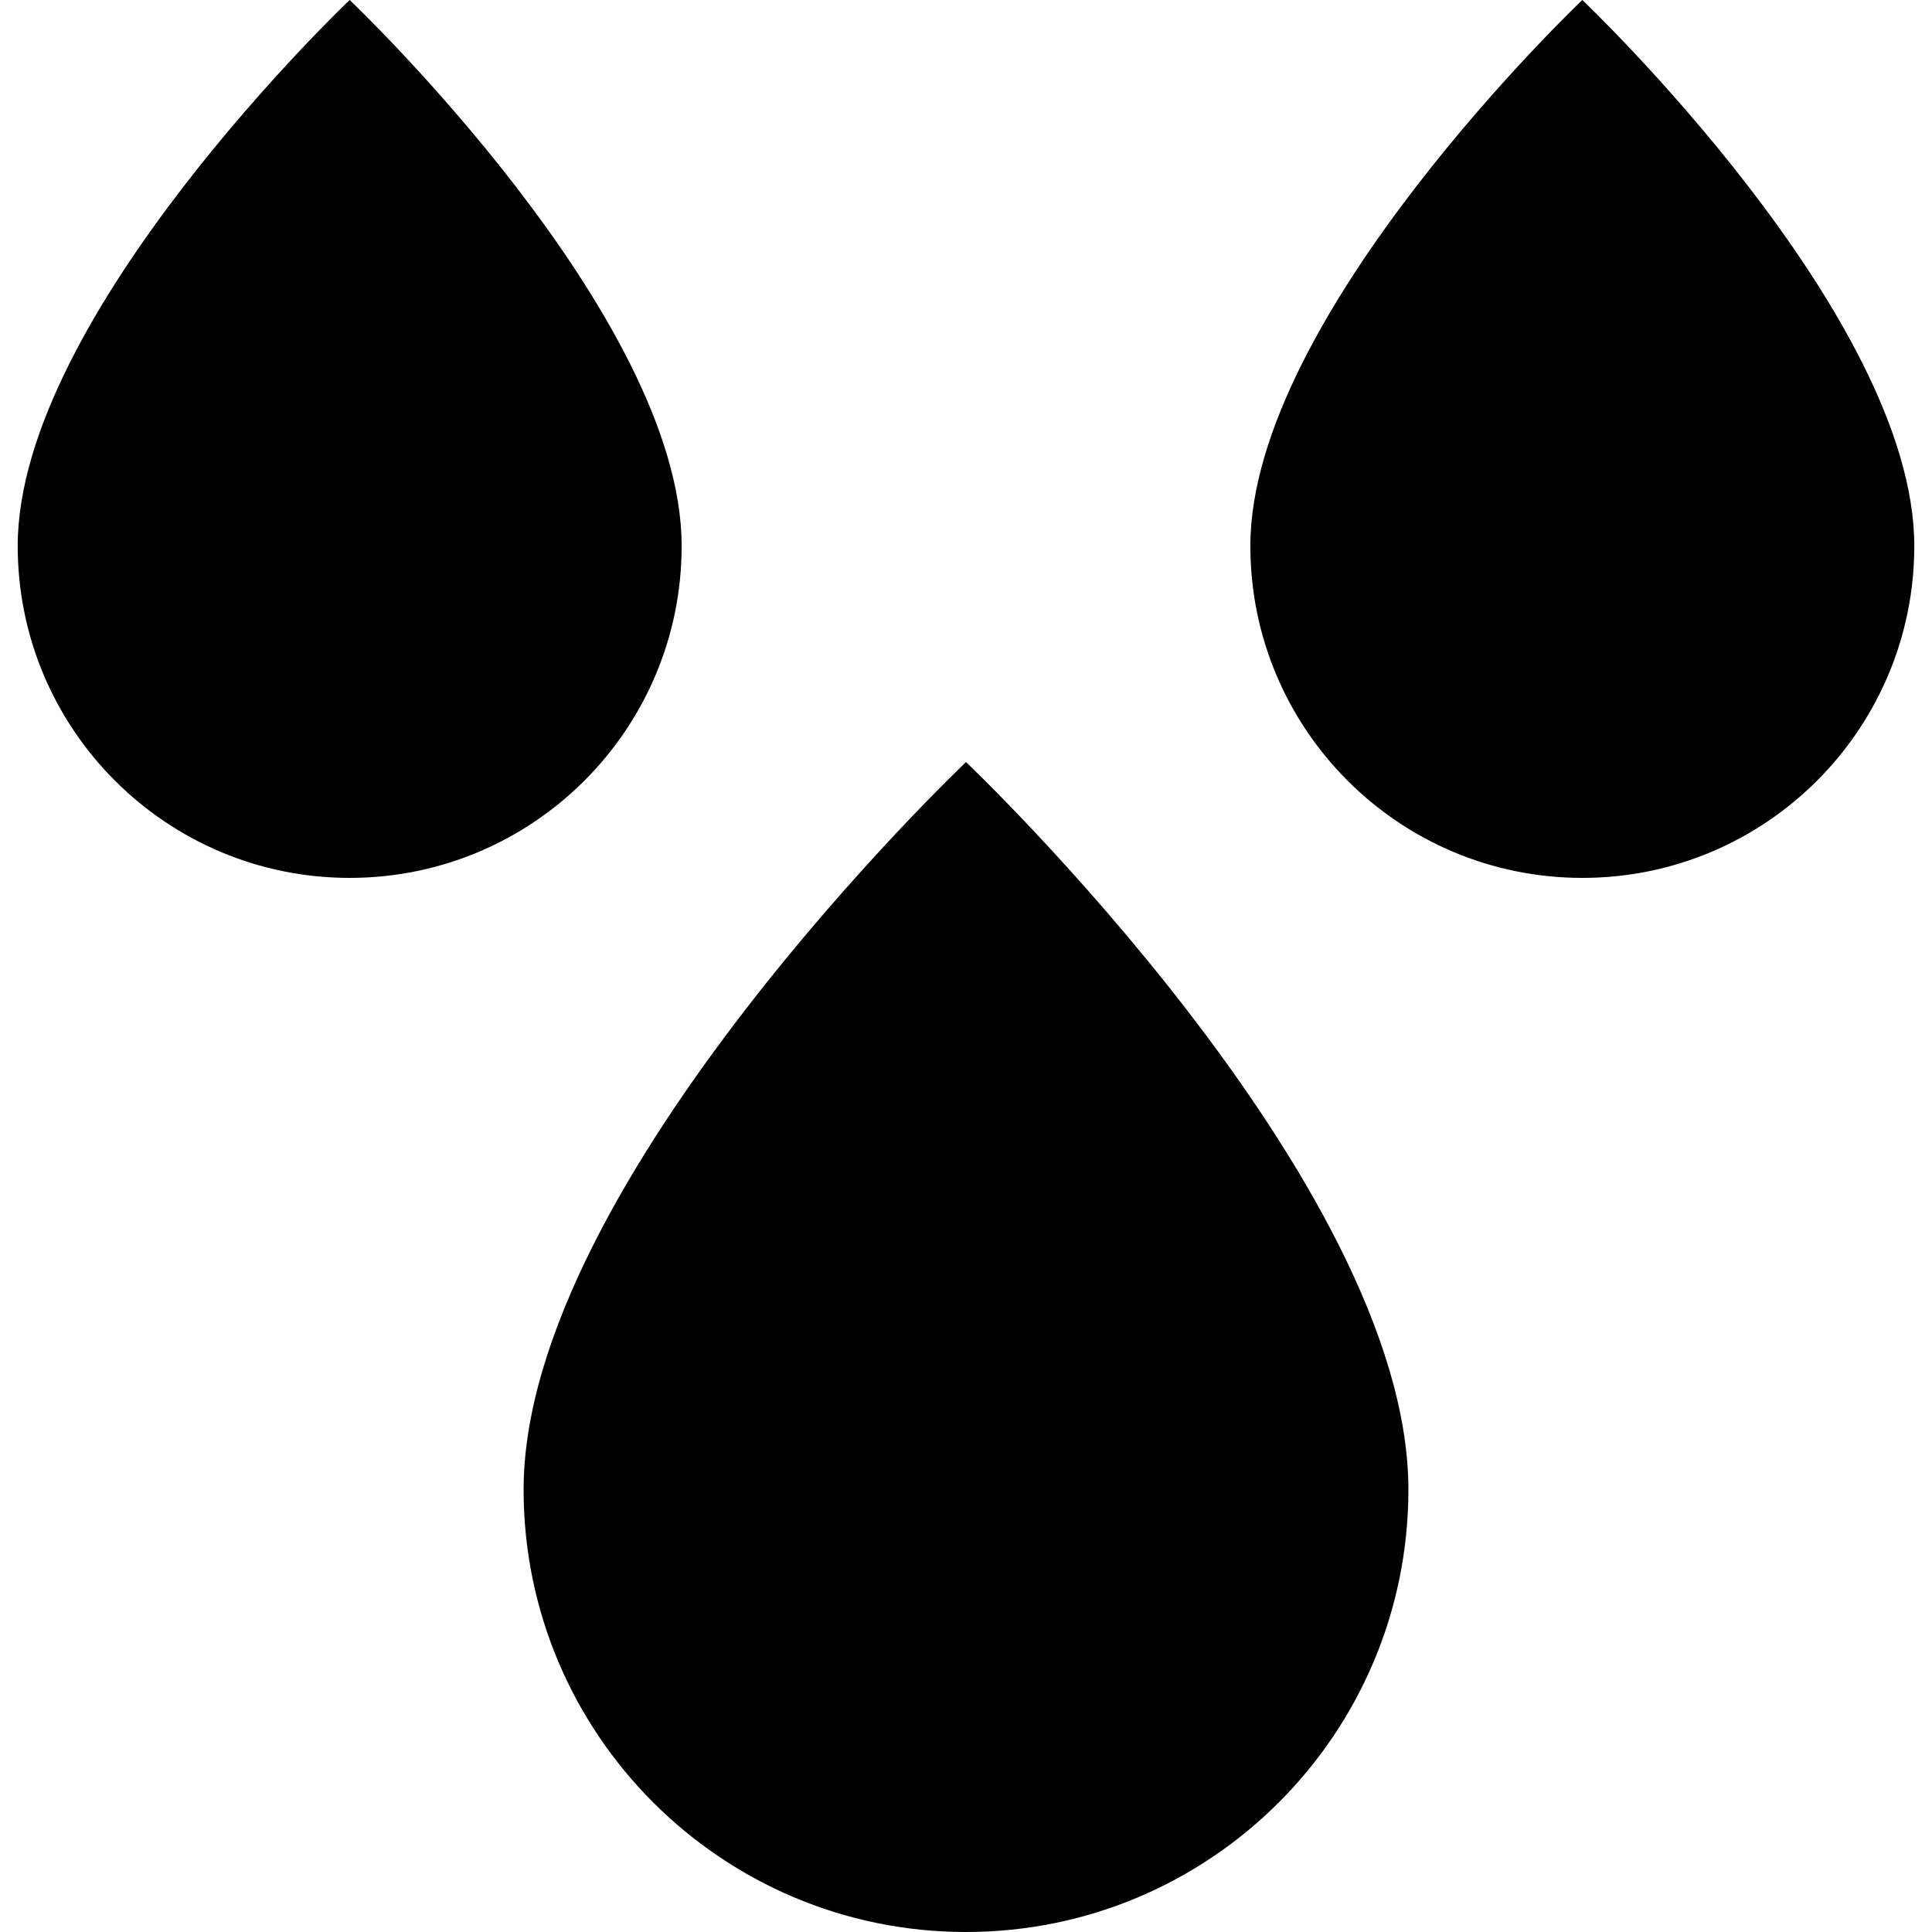 <?xml version="1.0" encoding="iso-8859-1"?>
<!-- Generator: Adobe Illustrator 19.0.0, SVG Export Plug-In . SVG Version: 6.00 Build 0)  -->
<svg xmlns="http://www.w3.org/2000/svg" xmlns:xlink="http://www.w3.org/1999/xlink" version="1.1" id="Layer_1" x="0px" y="0px" viewBox="0 0 512 512" style="enable-background:new 0 0 512 512;" xml:space="preserve">
<g>
	<g>
		<path d="M256,201.956c0,0-117.239,111.227-117.239,192.805C138.761,459.51,191.251,512,256,512s117.239-52.49,117.239-117.239    C373.239,313.182,256,201.956,256,201.956z"/>
	</g>
</g>
<g>
	<g>
		<path d="M92.668,0c0,0-87.974,83.462-87.974,144.677c0,48.586,39.387,87.974,87.974,87.974c48.587,0,87.974-39.388,87.974-87.974    C180.642,83.462,92.668,0,92.668,0z"/>
	</g>
</g>
<g>
	<g>
		<path d="M419.332,0c0,0-87.974,83.462-87.974,144.677c0,48.586,39.387,87.974,87.974,87.974c48.587,0,87.974-39.387,87.974-87.974    C507.306,83.462,419.332,0,419.332,0z"/>
	</g>
</g>
<g>
</g>
<g>
</g>
<g>
</g>
<g>
</g>
<g>
</g>
<g>
</g>
<g>
</g>
<g>
</g>
<g>
</g>
<g>
</g>
<g>
</g>
<g>
</g>
<g>
</g>
<g>
</g>
<g>
</g>
</svg>
